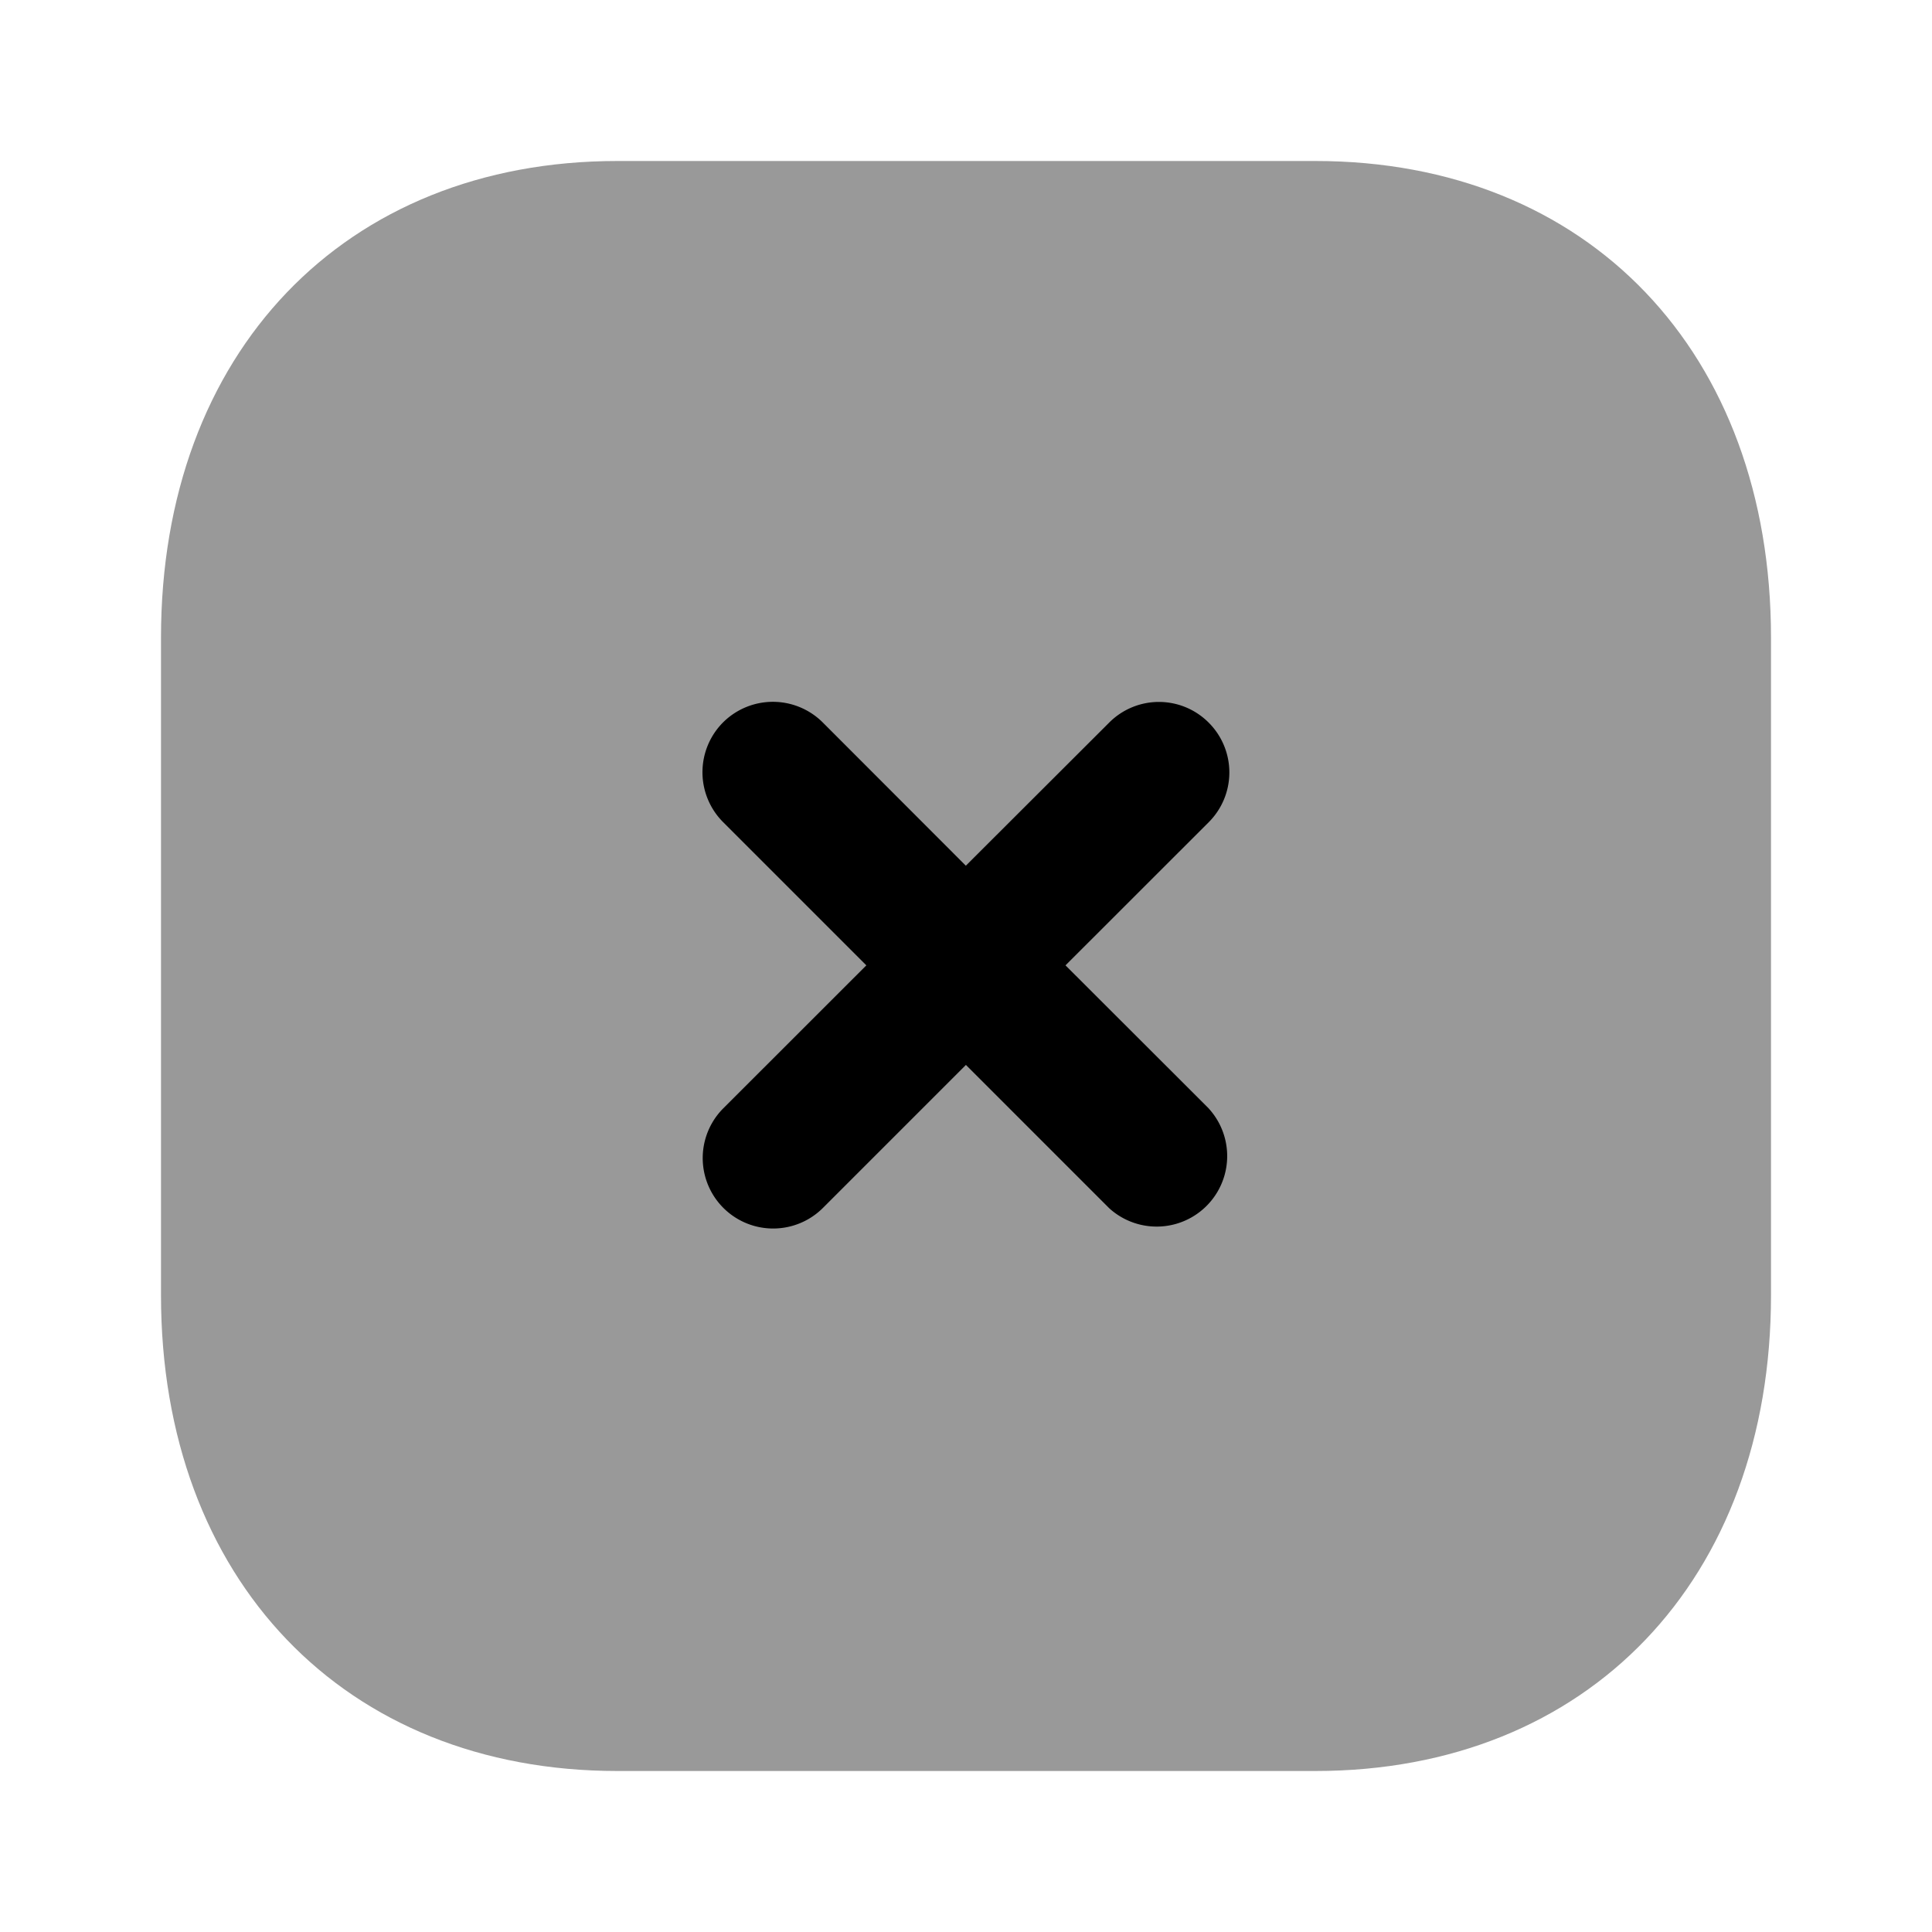 <svg viewBox="0 0 24 24" xmlns="http://www.w3.org/2000/svg" focusable="false">
  <path d="M16.34 2H7.67C4.28 2 2 4.38 2 7.92v8.17C2 19.62 4.28 22 7.67 22h8.67c3.39 0 5.66-2.38 5.66-5.91V7.92C22 4.38 19.73 2 16.34 2" opacity=".4"/>
  <path d="M15.016 13.77l-1.78-1.778 1.779-1.778a.874.874 0 000-1.237.872.872 0 00-1.237 0l-1.78 1.777-1.778-1.78a.877.877 0 00-1.238 0 .877.877 0 000 1.238l1.78 1.78-1.776 1.775a.874.874 0 101.237 1.238l1.776-1.776 1.78 1.78a.876.876 0 001.237-1.238"/>
</svg>
